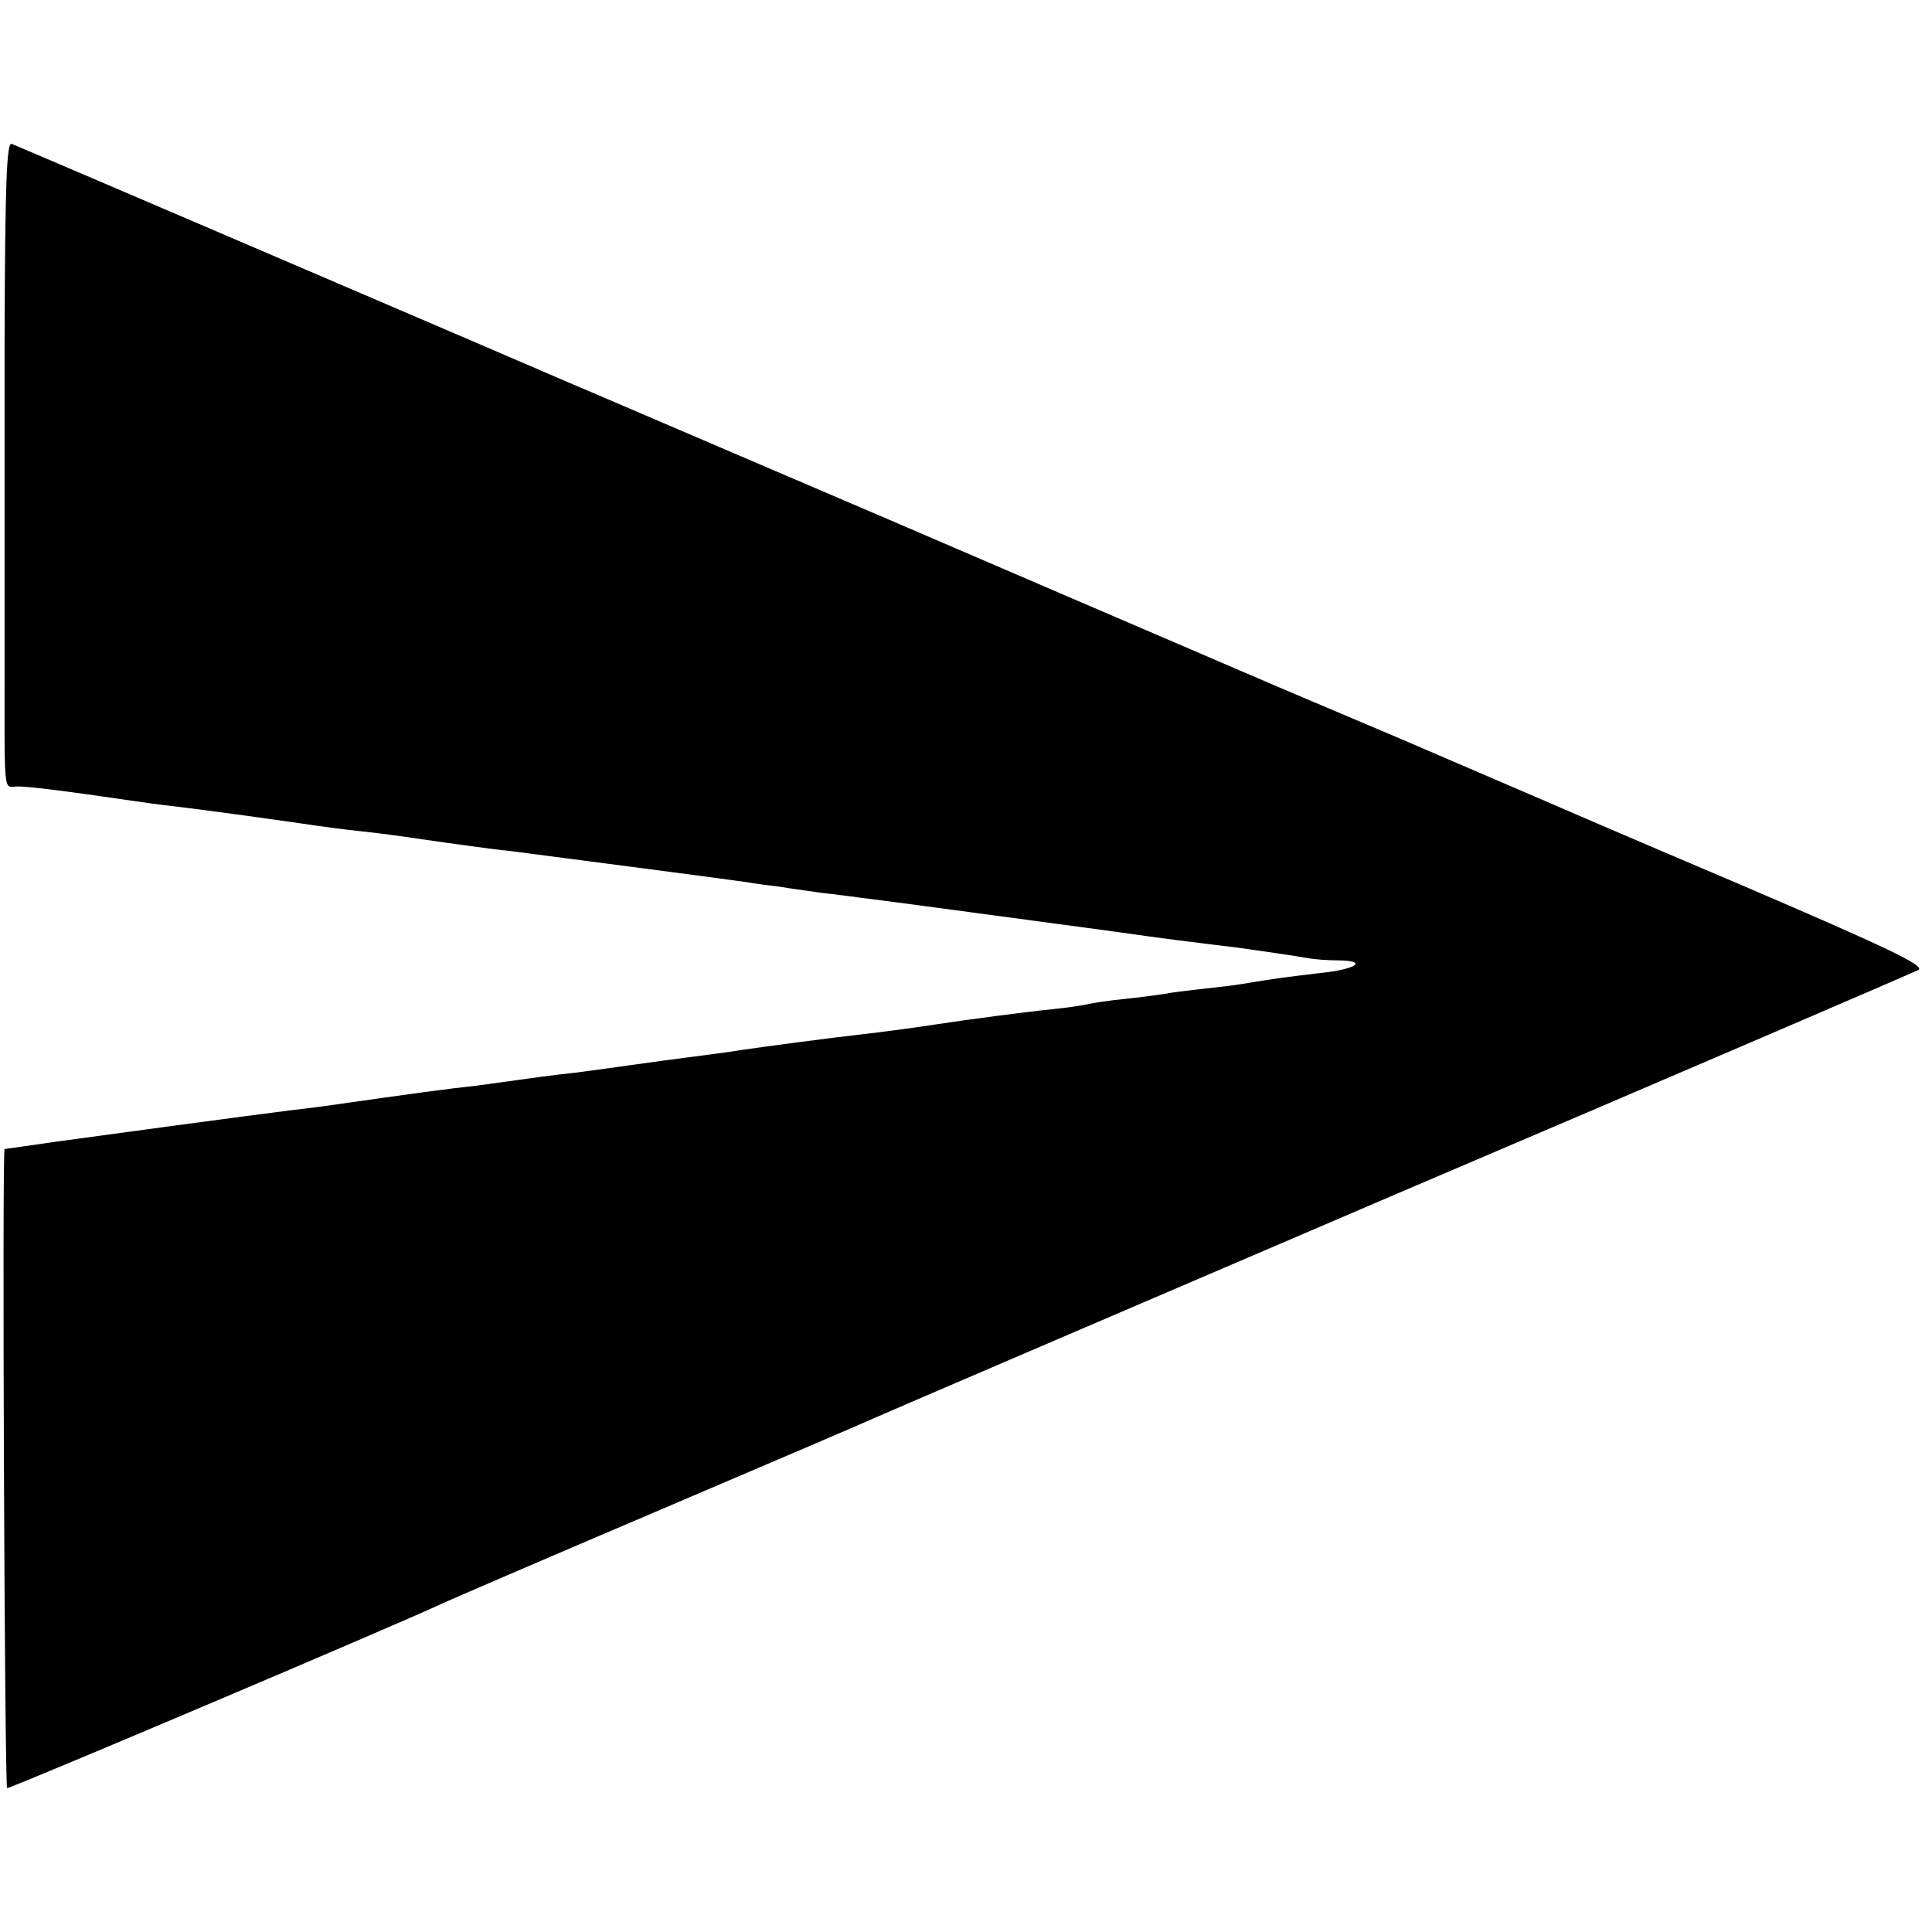 <?xml version="1.0" standalone="no"?>
<!DOCTYPE svg PUBLIC "-//W3C//DTD SVG 20010904//EN"
 "http://www.w3.org/TR/2001/REC-SVG-20010904/DTD/svg10.dtd">
<svg version="1.0" xmlns="http://www.w3.org/2000/svg"
 width="380pt" height="380pt" viewBox="0 0 380 380"
 preserveAspectRatio="xMidYMid meet">
<g transform="translate(0,380) scale(0.1,-0.1)"
fill="#000000" stroke="none">
<path d="M9 3131 c0 -215 0 -488 0 -606 0 -299 -3 -272 24 -272 18 1 98 -9
227 -28 14 -2 48 -7 75 -10 60 -7 177 -23 260 -35 33 -5 85 -12 115 -15 30 -3
82 -10 115 -15 33 -5 78 -11 100 -14 22 -3 58 -8 80 -10 201 -26 436 -57 463
-61 17 -3 47 -7 65 -9 17 -3 55 -8 82 -12 28 -3 64 -8 80 -10 35 -4 278 -37
480 -64 127 -18 162 -22 260 -34 36 -5 113 -16 140 -21 11 -2 38 -4 60 -4 57
-1 31 -18 -40 -25 -58 -7 -85 -10 -150 -21 -16 -3 -52 -7 -80 -10 -27 -3 -61
-7 -75 -10 -14 -2 -50 -7 -80 -10 -30 -3 -62 -8 -70 -10 -8 -2 -40 -7 -70 -10
-51 -5 -172 -21 -230 -30 -32 -5 -105 -15 -150 -20 -46 -5 -198 -25 -230 -30
-24 -4 -63 -9 -155 -21 -22 -3 -51 -7 -65 -9 -14 -2 -63 -9 -110 -15 -47 -5
-96 -12 -110 -14 -14 -2 -50 -7 -80 -11 -71 -8 -108 -13 -305 -41 -16 -2 -46
-6 -65 -8 -80 -10 -362 -48 -456 -61 -56 -8 -103 -15 -105 -15 -5 0 0 -1253 5
-1257 2 -3 787 330 851 361 17 8 212 92 435 187 223 95 412 176 420 180 8 4
470 202 1025 440 556 237 1018 436 1028 441 15 8 -56 42 -352 169 -205 87
-386 165 -404 173 -18 8 -140 60 -272 117 -132 56 -258 109 -280 119 -22 9
-53 23 -70 30 -42 18 -603 259 -642 276 -56 24 -91 39 -313 134 -213 91 -249
107 -313 134 -71 31 -1093 469 -1104 473 -10 4 -13 -77 -14 -386z"/>
</g>
</svg>
